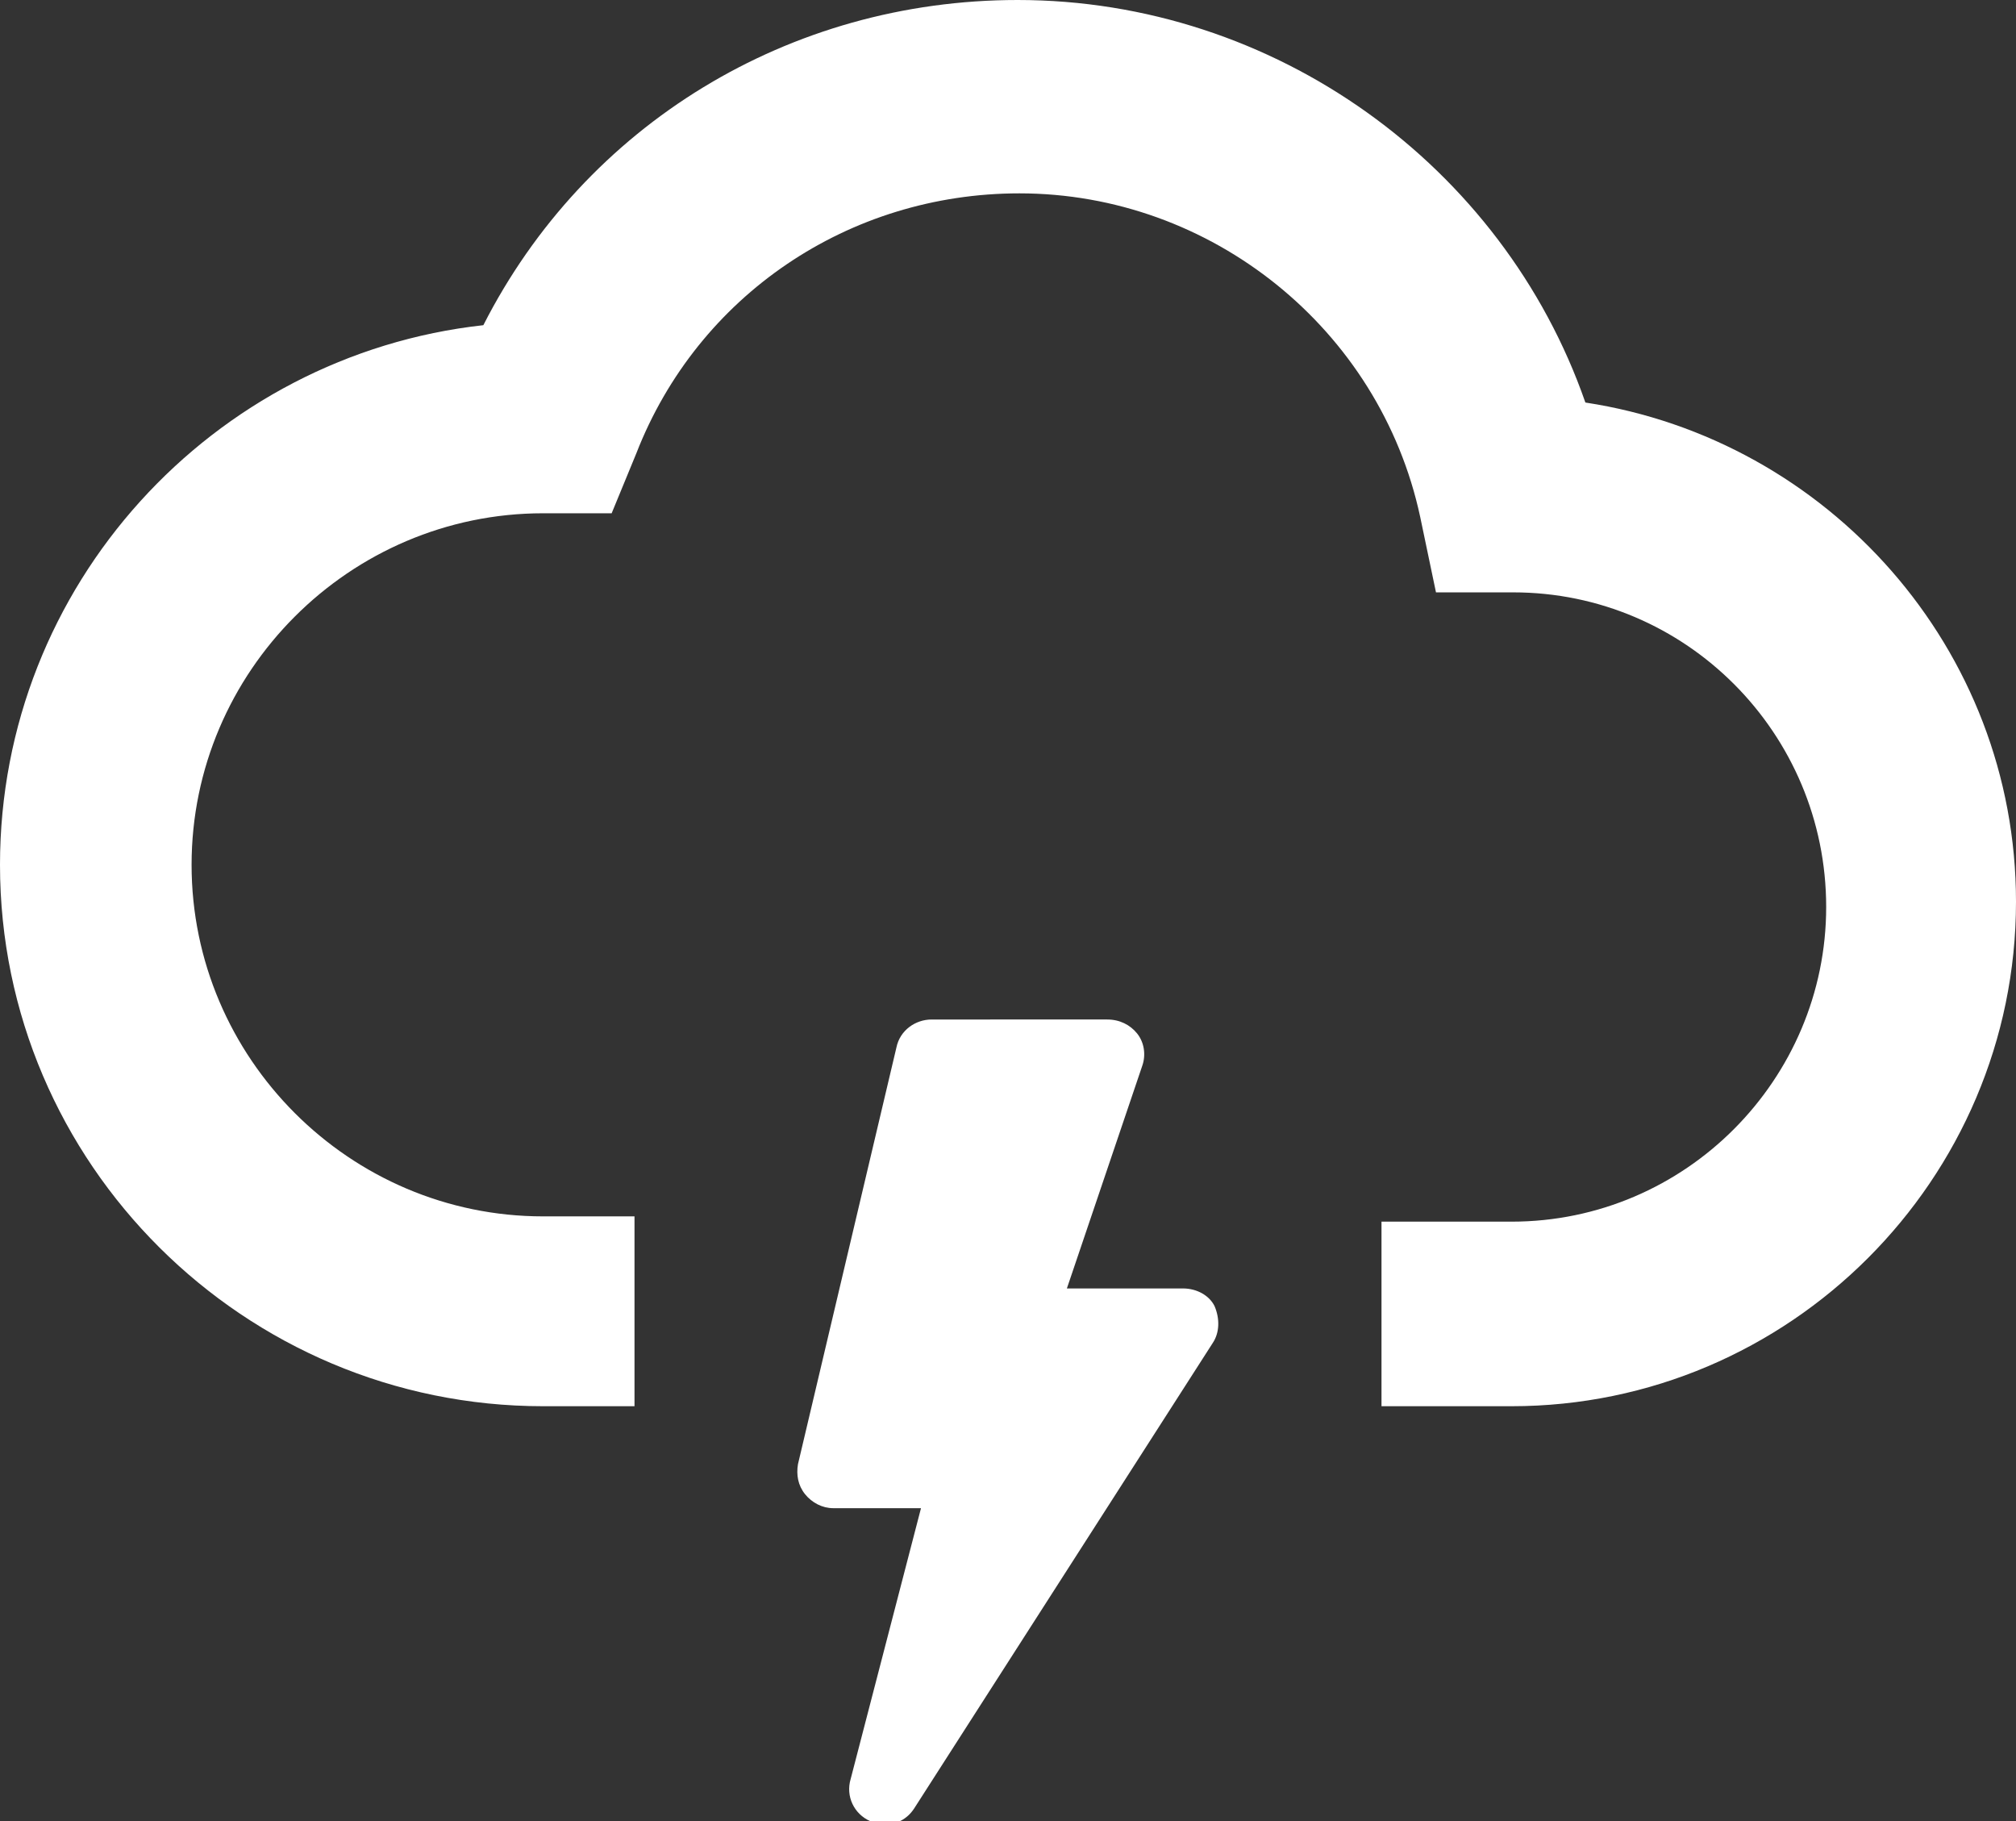 <?xml version="1.0" encoding="utf-8"?>
<!-- Generator: Adobe Illustrator 21.0.0, SVG Export Plug-In . SVG Version: 6.00 Build 0)  -->
<svg version="1.1" id="Layer_1" xmlns="http://www.w3.org/2000/svg" xmlns:xlink="http://www.w3.org/1999/xlink" x="0px" y="0px"
	 viewBox="0 0 114.7 103.6" style="enable-background:new 0 0 114.7 103.6;" xml:space="preserve">
<rect x="0" y="0" width="114.7" height="103.6" fill="#333333" stroke="none"/>
<style type="text/css">
	.st0{fill:#FFFFFF;}
</style>
<g>
	<path class="st0" d="M67.3,73.3h-6.6L65,60.6c0.2-0.6,0.1-1.3-0.3-1.8c-0.4-0.5-1-0.8-1.7-0.8H53c-0.9,0-1.8,0.6-2,1.6l-5.6,23.7
		c-0.1,0.6,0,1.2,0.4,1.7c0.4,0.5,1,0.8,1.6,0.8h5l-4,15.4c-0.3,1,0.2,2,1.1,2.4c0.3,0.1,0.5,0.2,0.8,0.2c0.7,0,1.3-0.3,1.7-0.9
		L69,76.4c0.4-0.6,0.4-1.4,0.1-2.1C68.8,73.7,68.1,73.3,67.3,73.3z"/>
	<path class="st0" d="M90.2,22.9C85.5,9.4,72.5,0,57.9,0c-13,0-24.6,7.1-30.4,18.5C12.1,20.2,0,33.3,0,49.2C0,66.2,13.9,80,30.9,80
		h5.2V69.2h-5.2c-11,0-20-9-20-20c0-11,9-20,20-20l3.9,0l1.4-3.4c3.5-9,12.1-14.8,21.8-14.8c10.9,0,20.5,7.7,22.8,18.4l0.9,4.3
		l4.4,0c9.8,0,17.8,8,17.8,17.9c0,9.8-8,17.9-17.9,17.9h-7.4V80H86c15.8,0,28.7-12.9,28.7-28.7C114.7,36.9,104,25,90.2,22.9z"/>
</g>
</svg>
